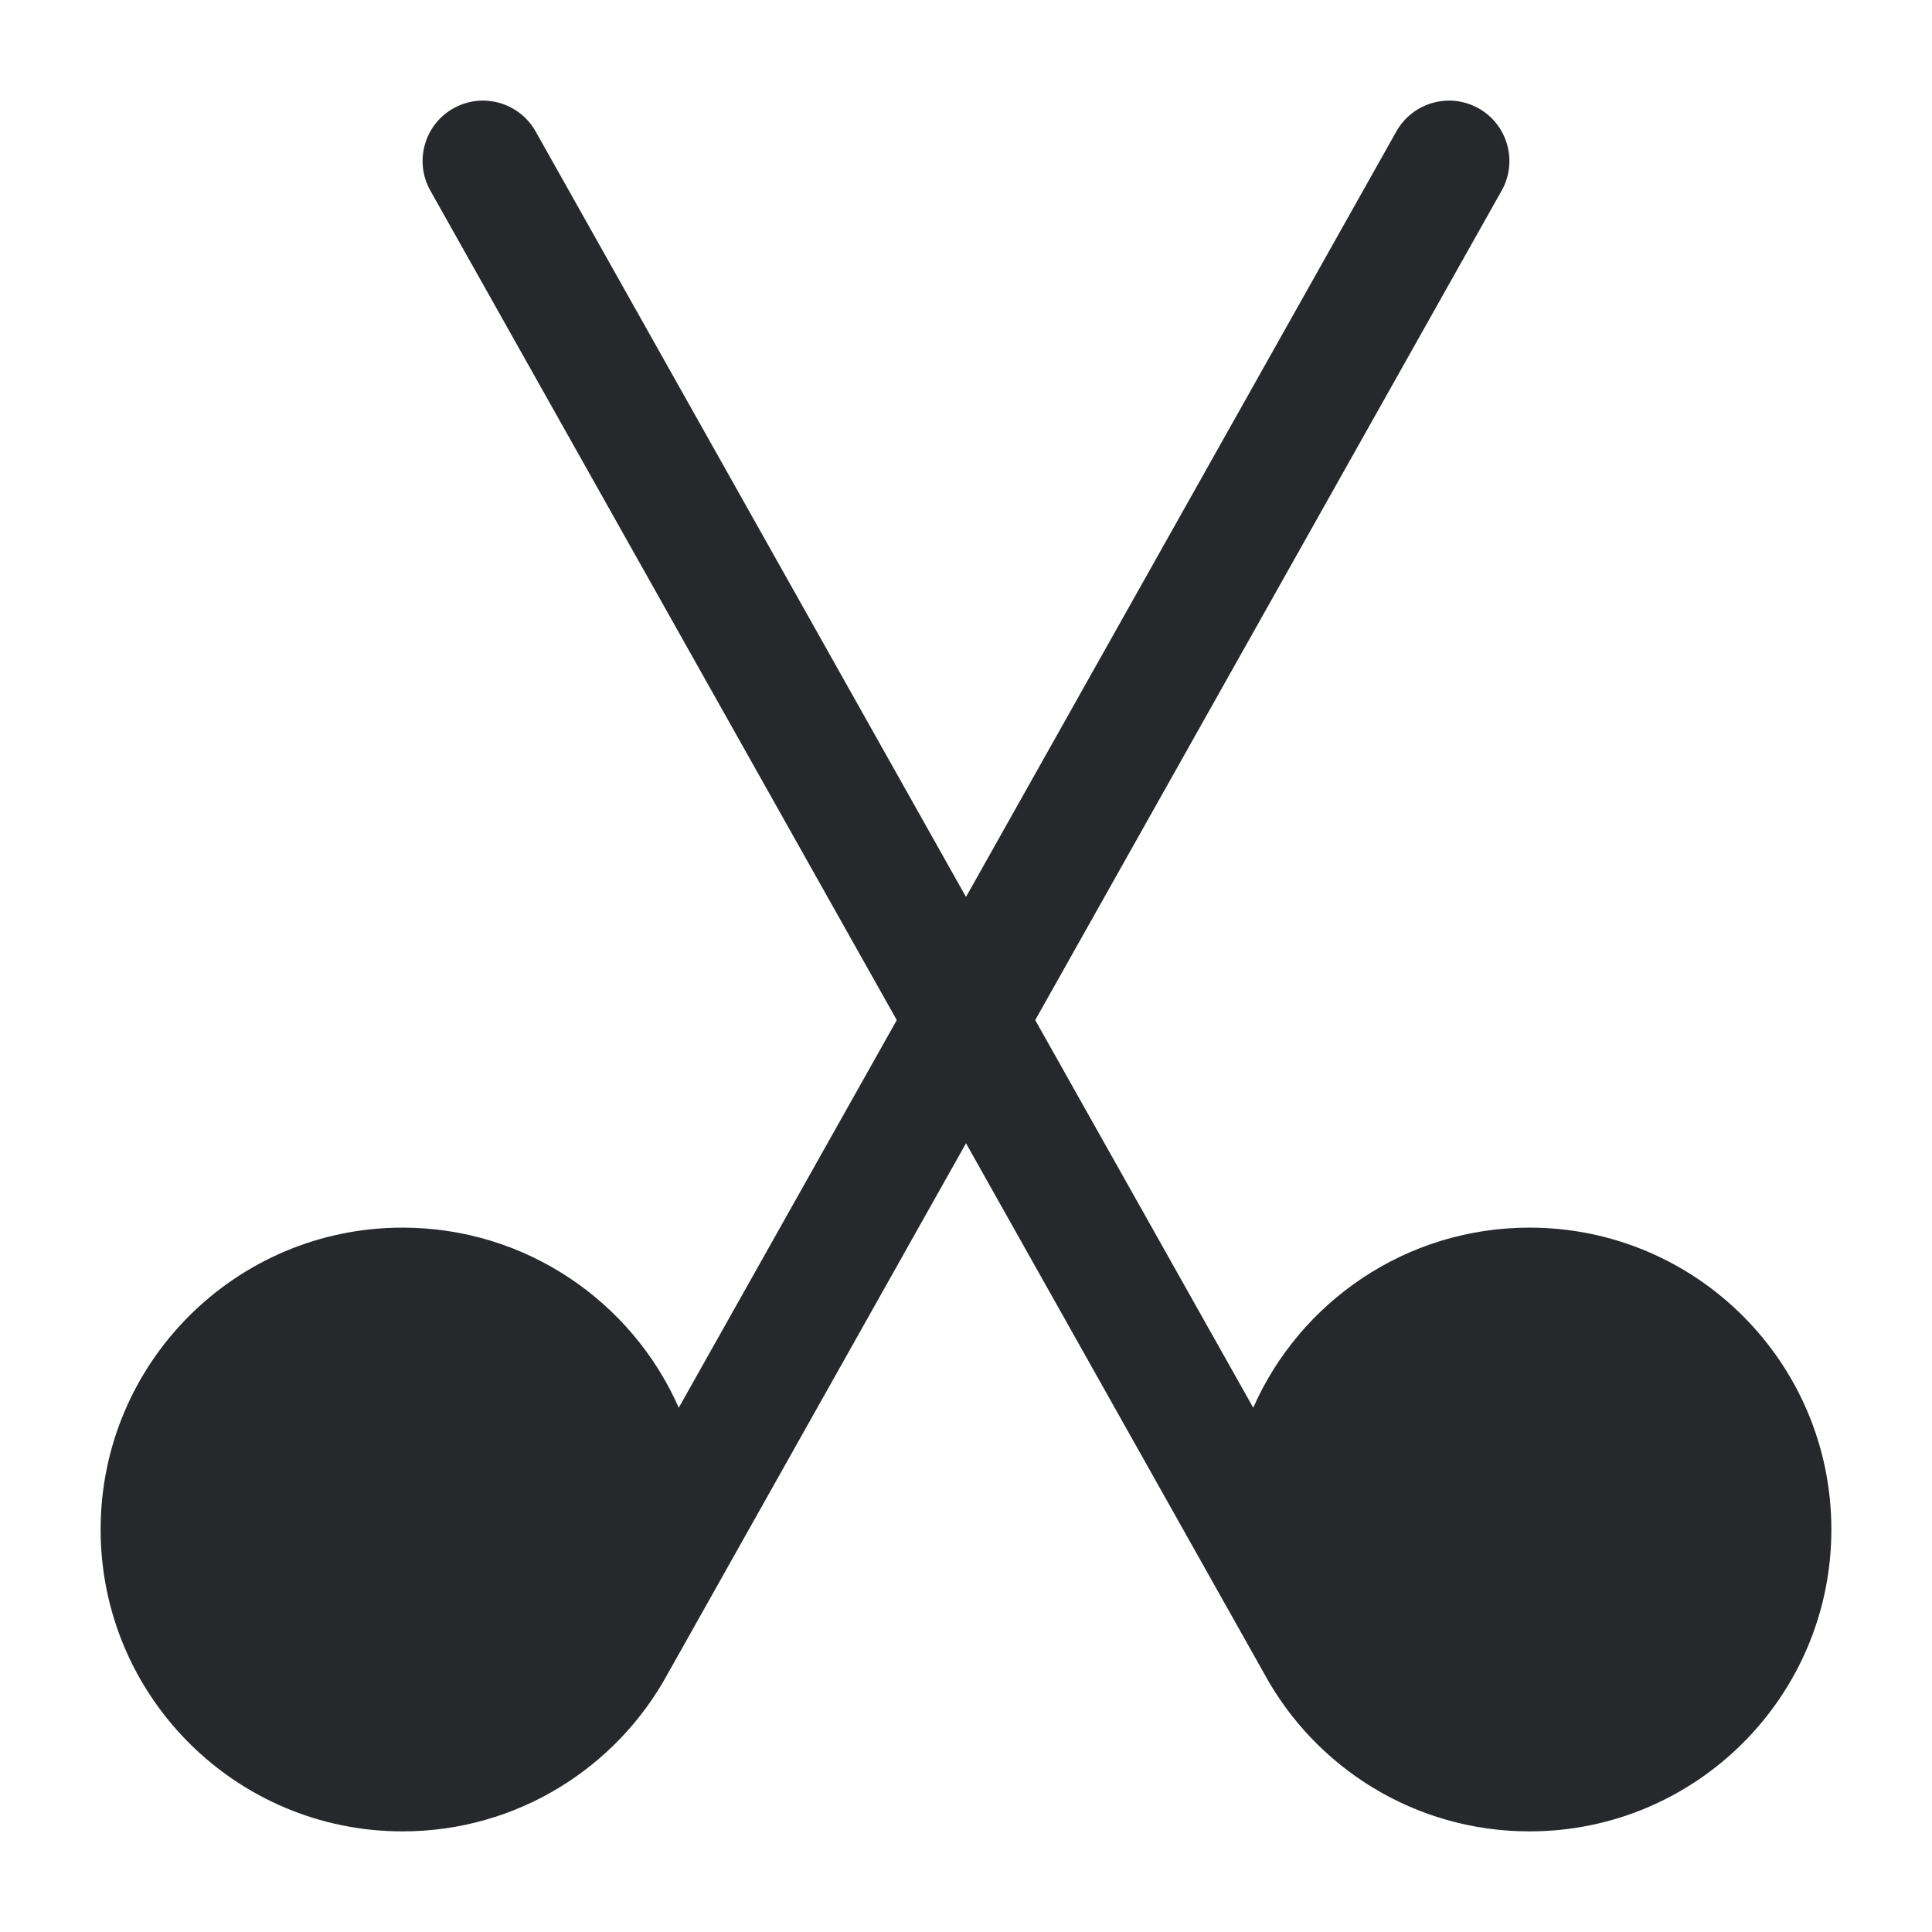 <svg width="24" height="24" viewBox="0 0 24 24" fill="none" xmlns="http://www.w3.org/2000/svg">
<path d="M6.654 1.633C6.451 1.272 5.993 1.143 5.632 1.346C5.271 1.549 5.143 2.007 5.346 2.368L11.14 12.672L8.432 17.487C7.851 16.17 6.533 15.25 5 15.25C2.929 15.25 1.25 16.929 1.25 19C1.25 21.071 2.929 22.75 5 22.75C6.423 22.75 7.661 21.958 8.296 20.79L12 14.202L15.704 20.79C16.339 21.958 17.577 22.75 19 22.75C21.071 22.75 22.75 21.071 22.75 19C22.75 16.929 21.071 15.25 19 15.25C17.467 15.25 16.149 16.17 15.568 17.487L12.86 12.672L18.654 2.368C18.857 2.007 18.729 1.549 18.368 1.346C18.006 1.143 17.549 1.272 17.346 1.633L12 11.142L6.654 1.633Z" fill="#26282B"/>
</svg>
